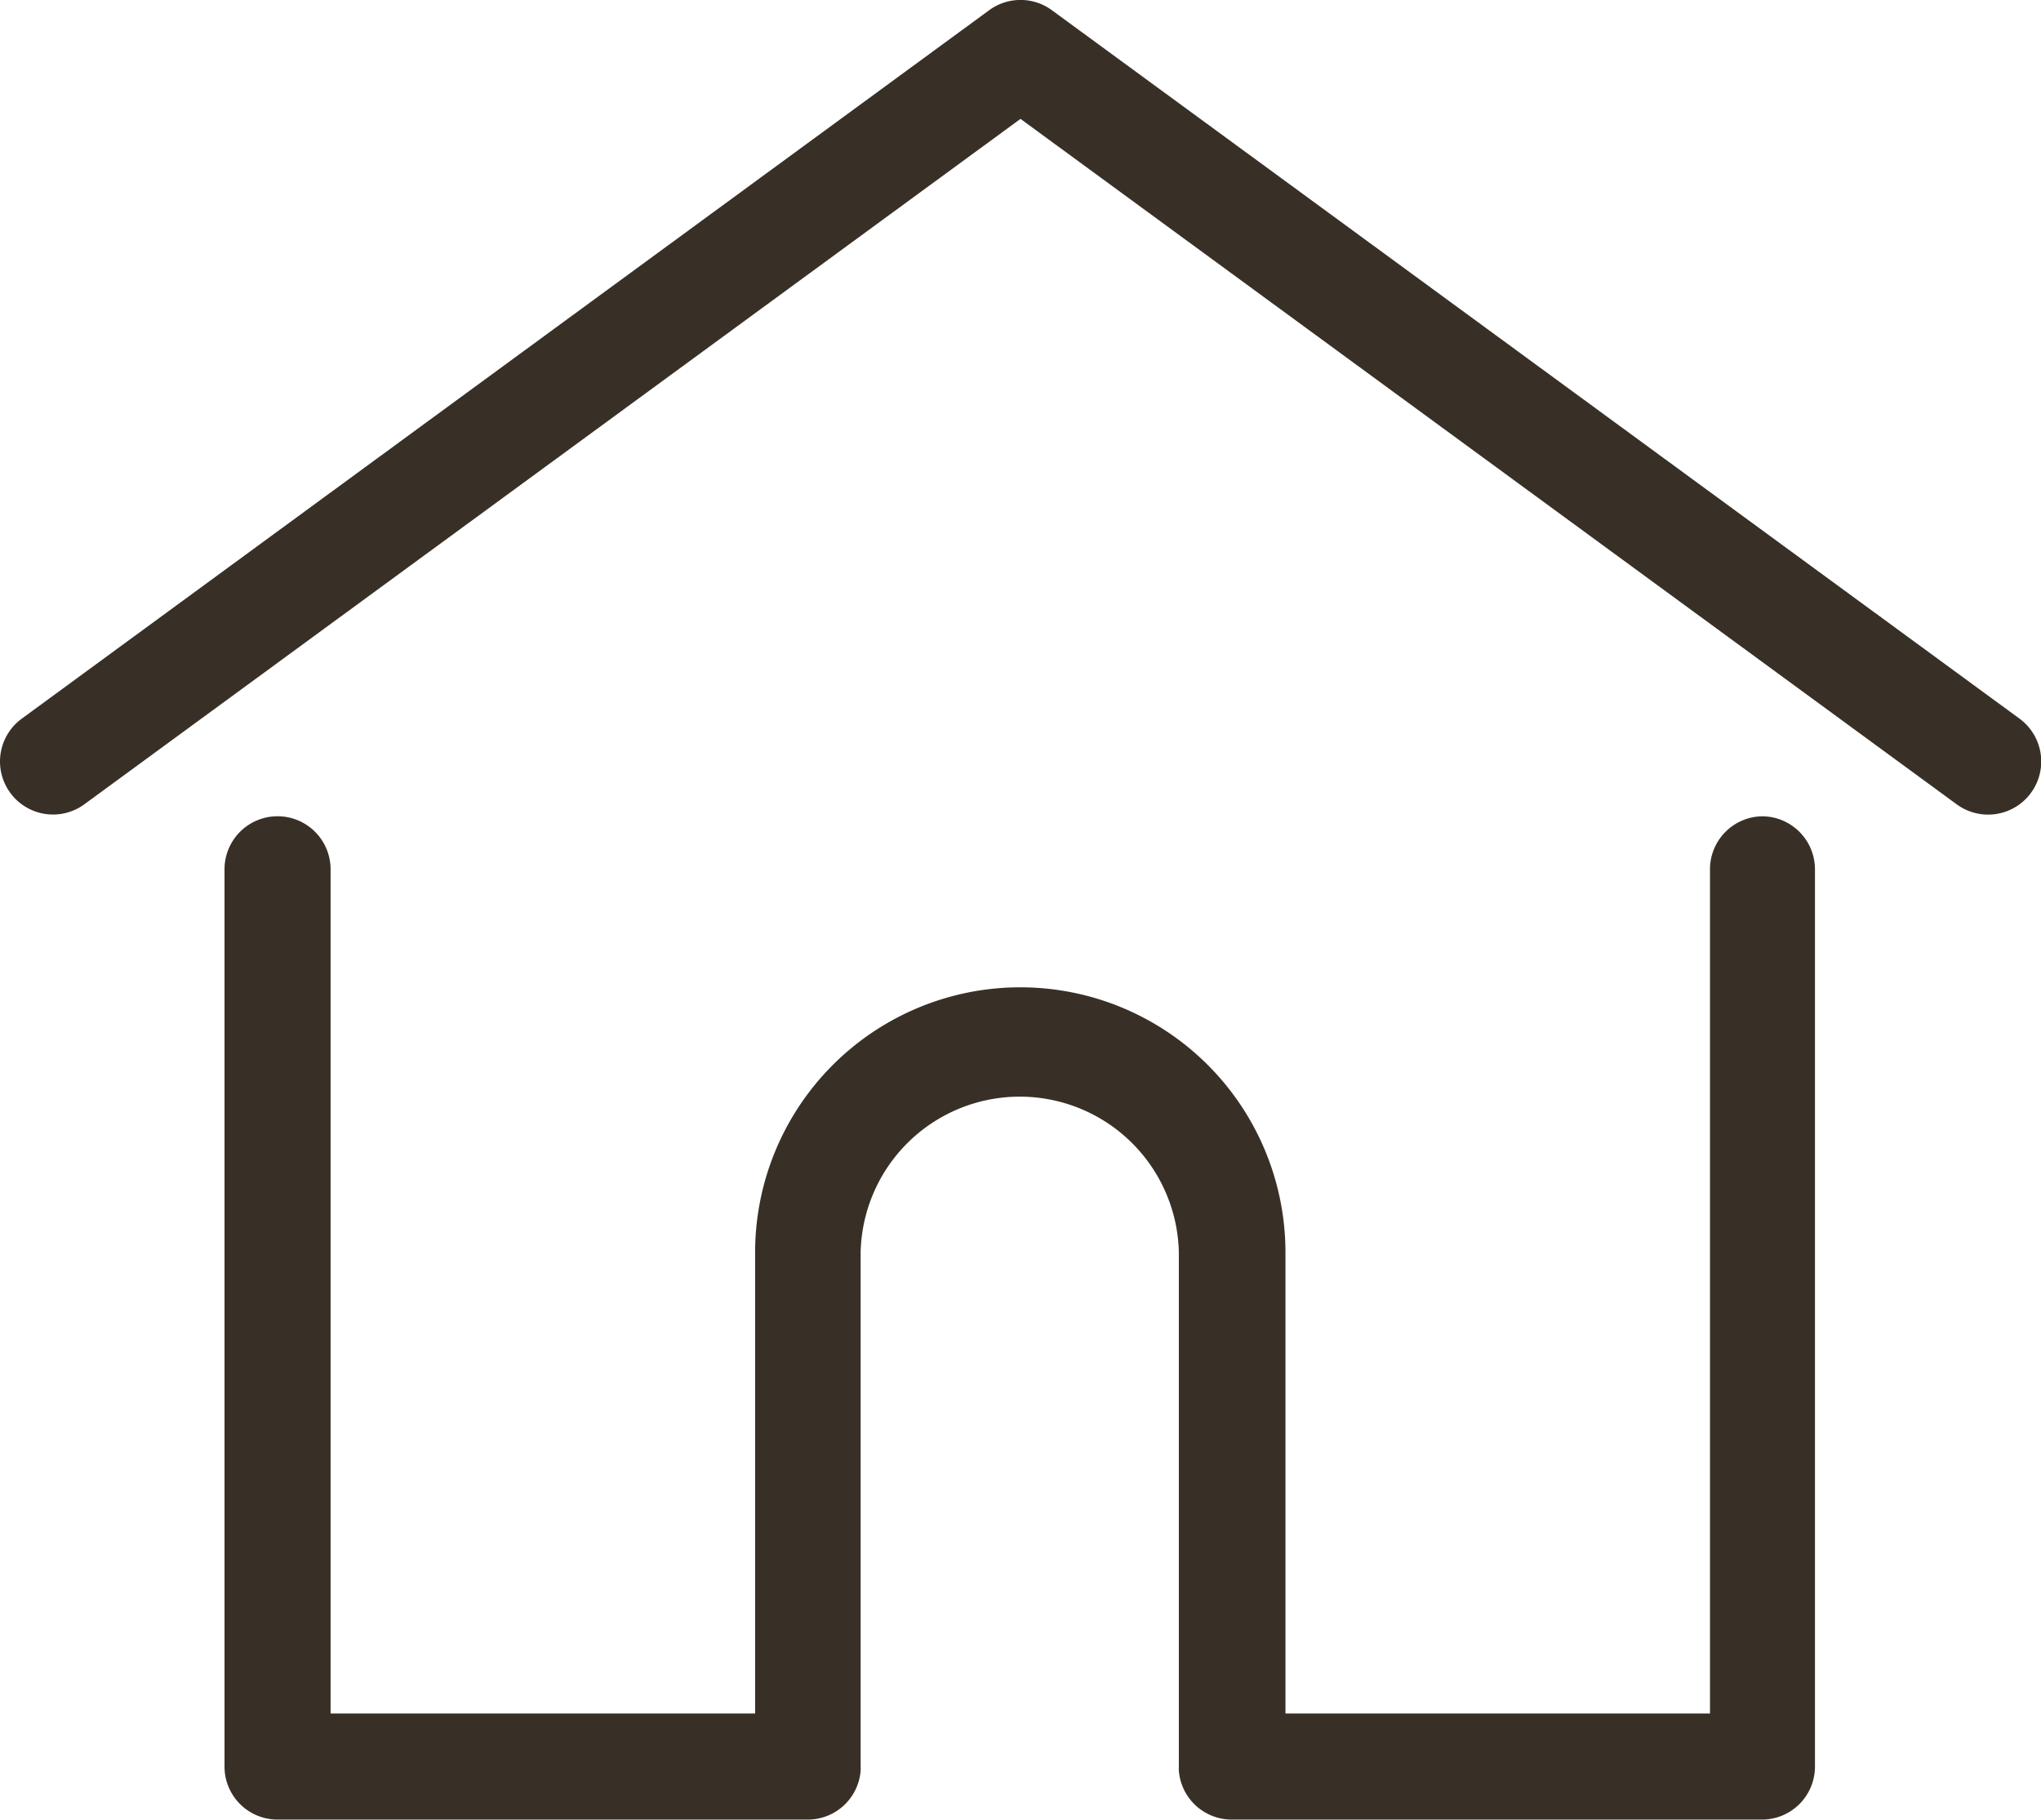<svg xmlns="http://www.w3.org/2000/svg" width="33.654" height="30" viewBox="0 0 33.654 30"><defs><style>.a{fill:#383027;}</style></defs><g transform="translate(0.001 -27.798)"><g transform="translate(-0.001 27.798)"><g transform="translate(0 0)"><path class="a" d="M33.3,39.647,17.343,27.966a.874.874,0,0,0-1.033,0L.357,39.647a.874.874,0,1,0,1.033,1.411l15.436-11.3,15.436,11.3A.874.874,0,0,0,33.3,39.647Z" transform="translate(0.001 -27.798)"/></g></g><g transform="translate(3.71 41.256)"><path class="a" d="M81.811,232.543a.874.874,0,0,0-.874.874v13.918h-7v-7.6a4.372,4.372,0,1,0-8.745,0v7.6h-7V233.417a.874.874,0,1,0-1.749,0V248.21a.874.874,0,0,0,.874.874h8.744a.874.874,0,0,0,.871-.806.659.659,0,0,0,0-.068v-8.472a2.624,2.624,0,0,1,5.247,0v8.472a.642.642,0,0,0,0,.067.874.874,0,0,0,.871.807h8.744a.874.874,0,0,0,.874-.874V233.417A.875.875,0,0,0,81.811,232.543Z" transform="translate(-56.452 -232.543)"/></g></g></svg>